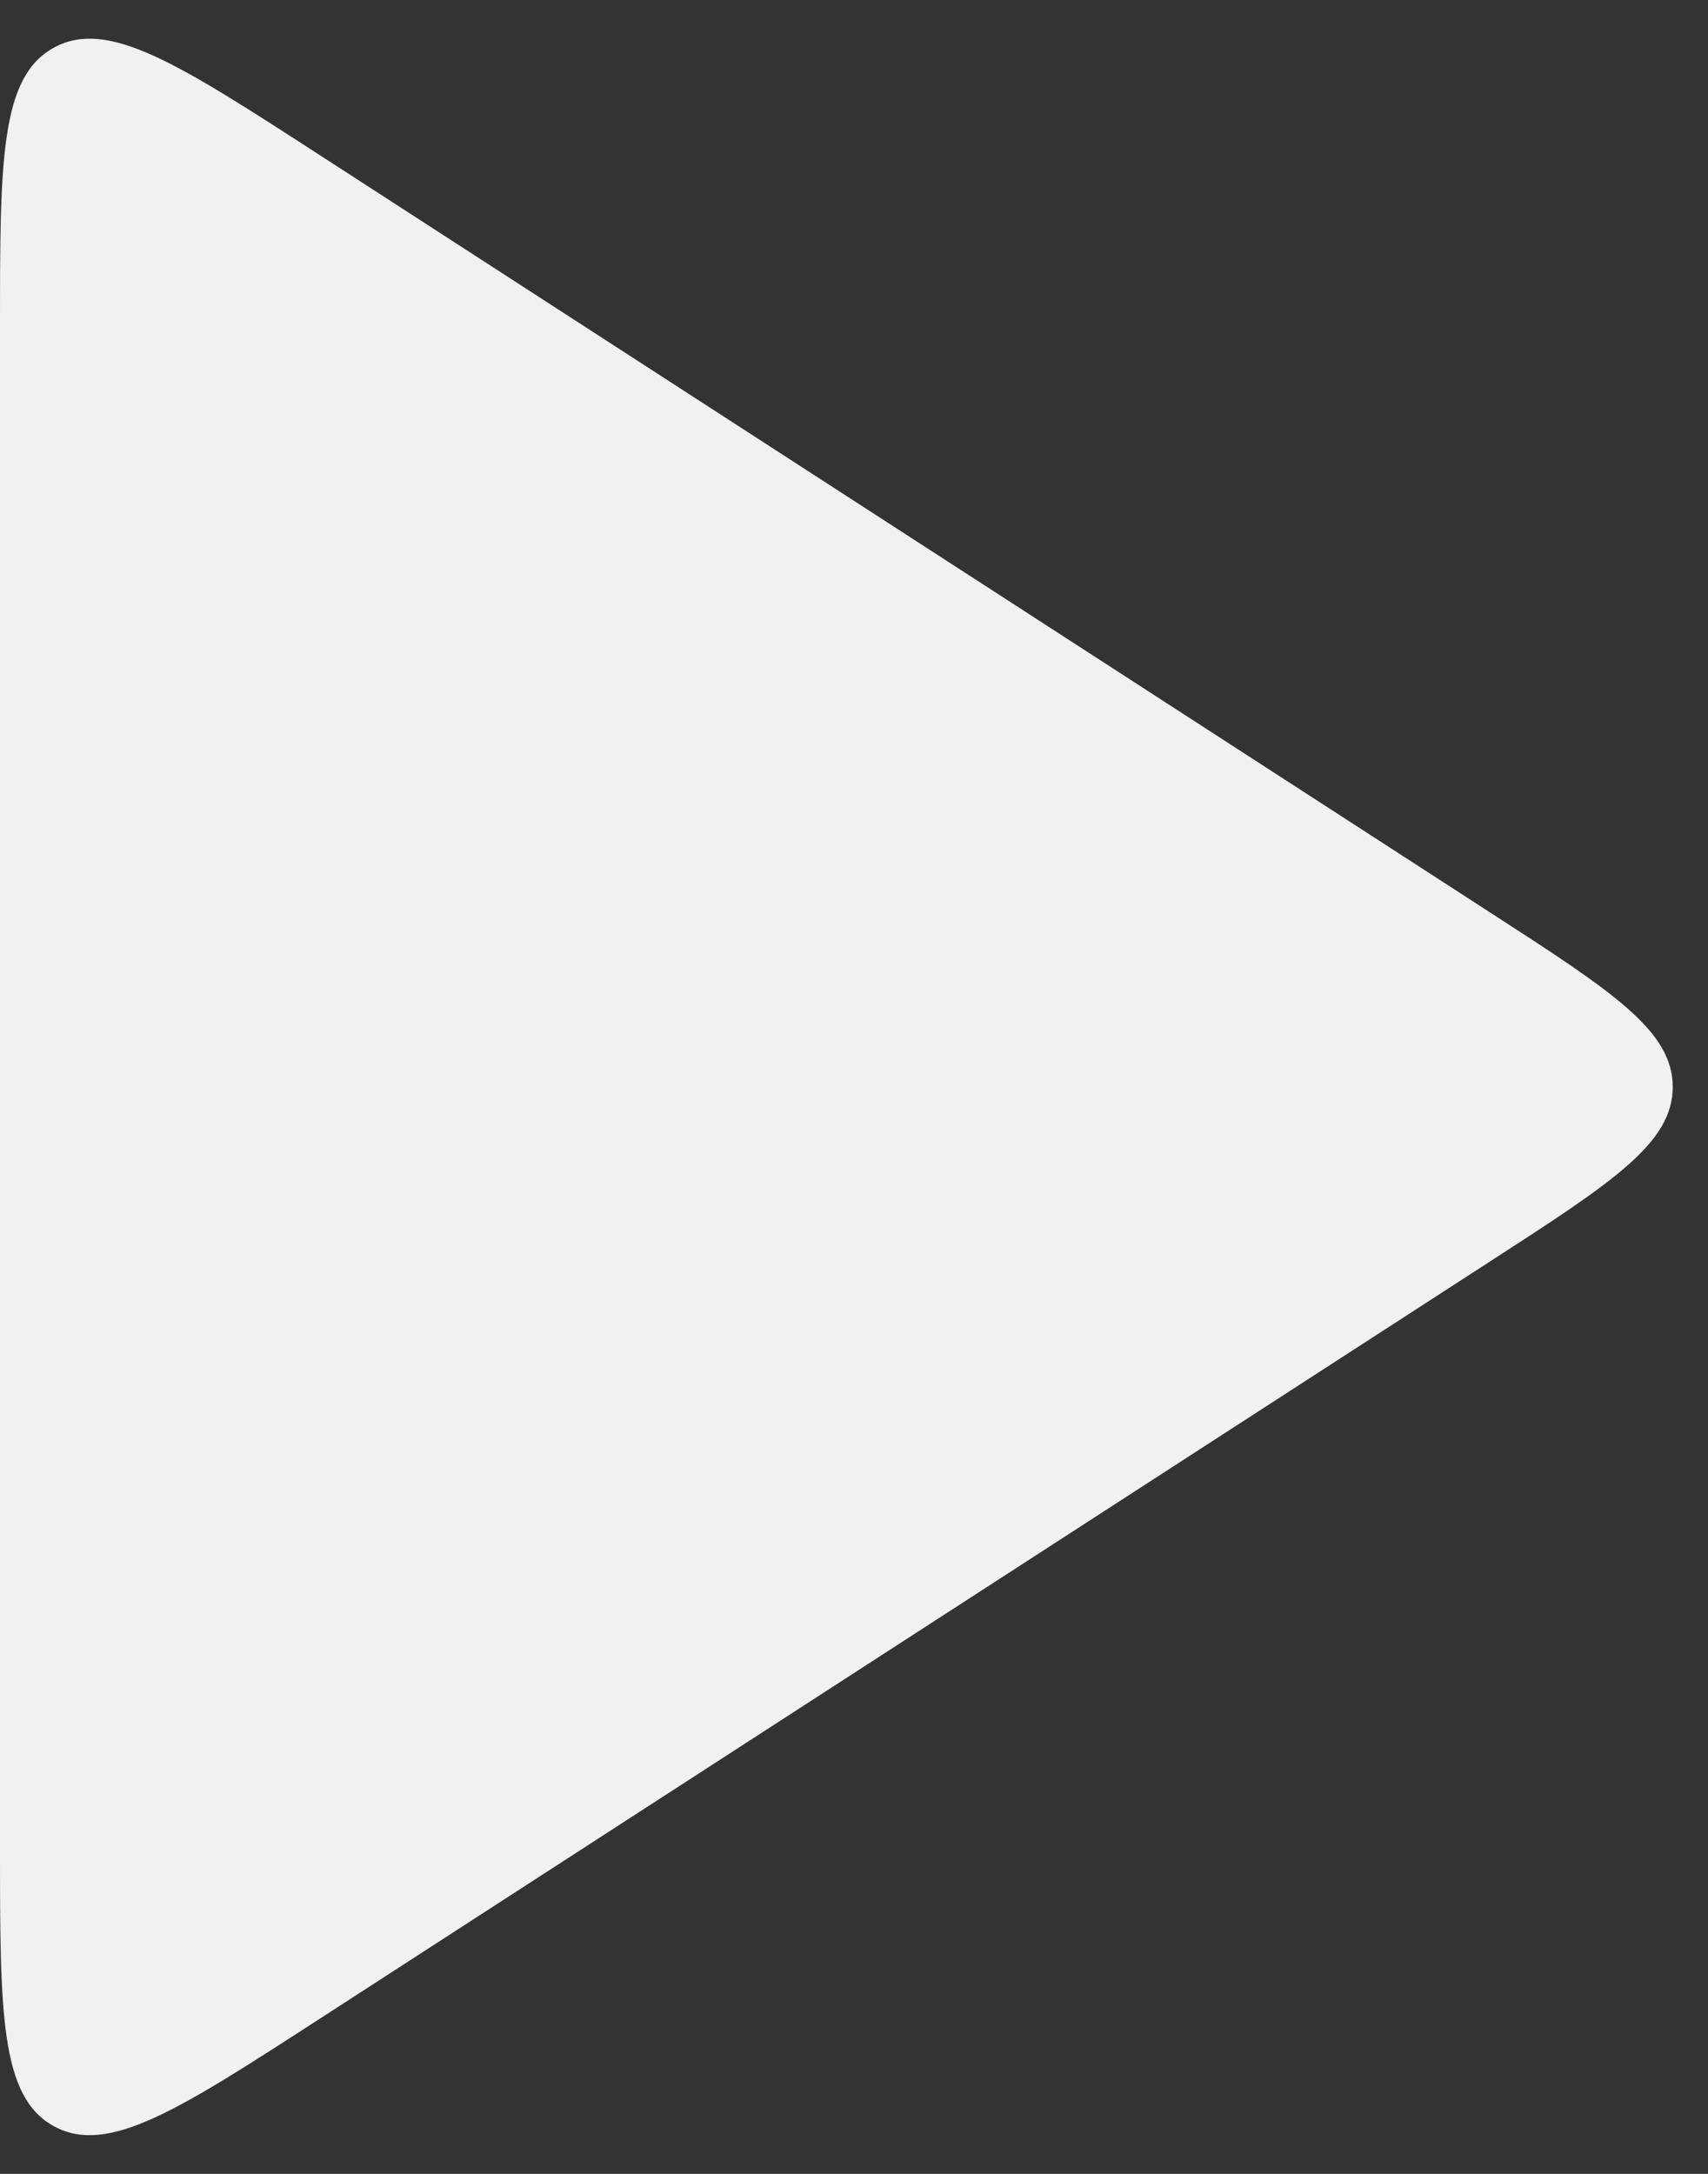<svg width="33" height="42" viewBox="0 0 33 42" fill="none" xmlns="http://www.w3.org/2000/svg">
<rect x="0" y="0" width="33" height="42" fill="#333333" stroke="none"/>
<path d="M0 6.353C0 3.109 0 1.488 1.044 0.919C2.088 0.351 3.45 1.232 6.173 2.994L28.81 17.642C31.149 19.155 32.319 19.912 32.319 21C32.319 22.088 31.149 22.845 28.81 24.358L6.173 39.006C3.45 40.768 2.088 41.649 1.044 41.081C0 40.513 0 38.891 0 35.647V6.353Z" fill="#F1F1F1"/>
</svg>

